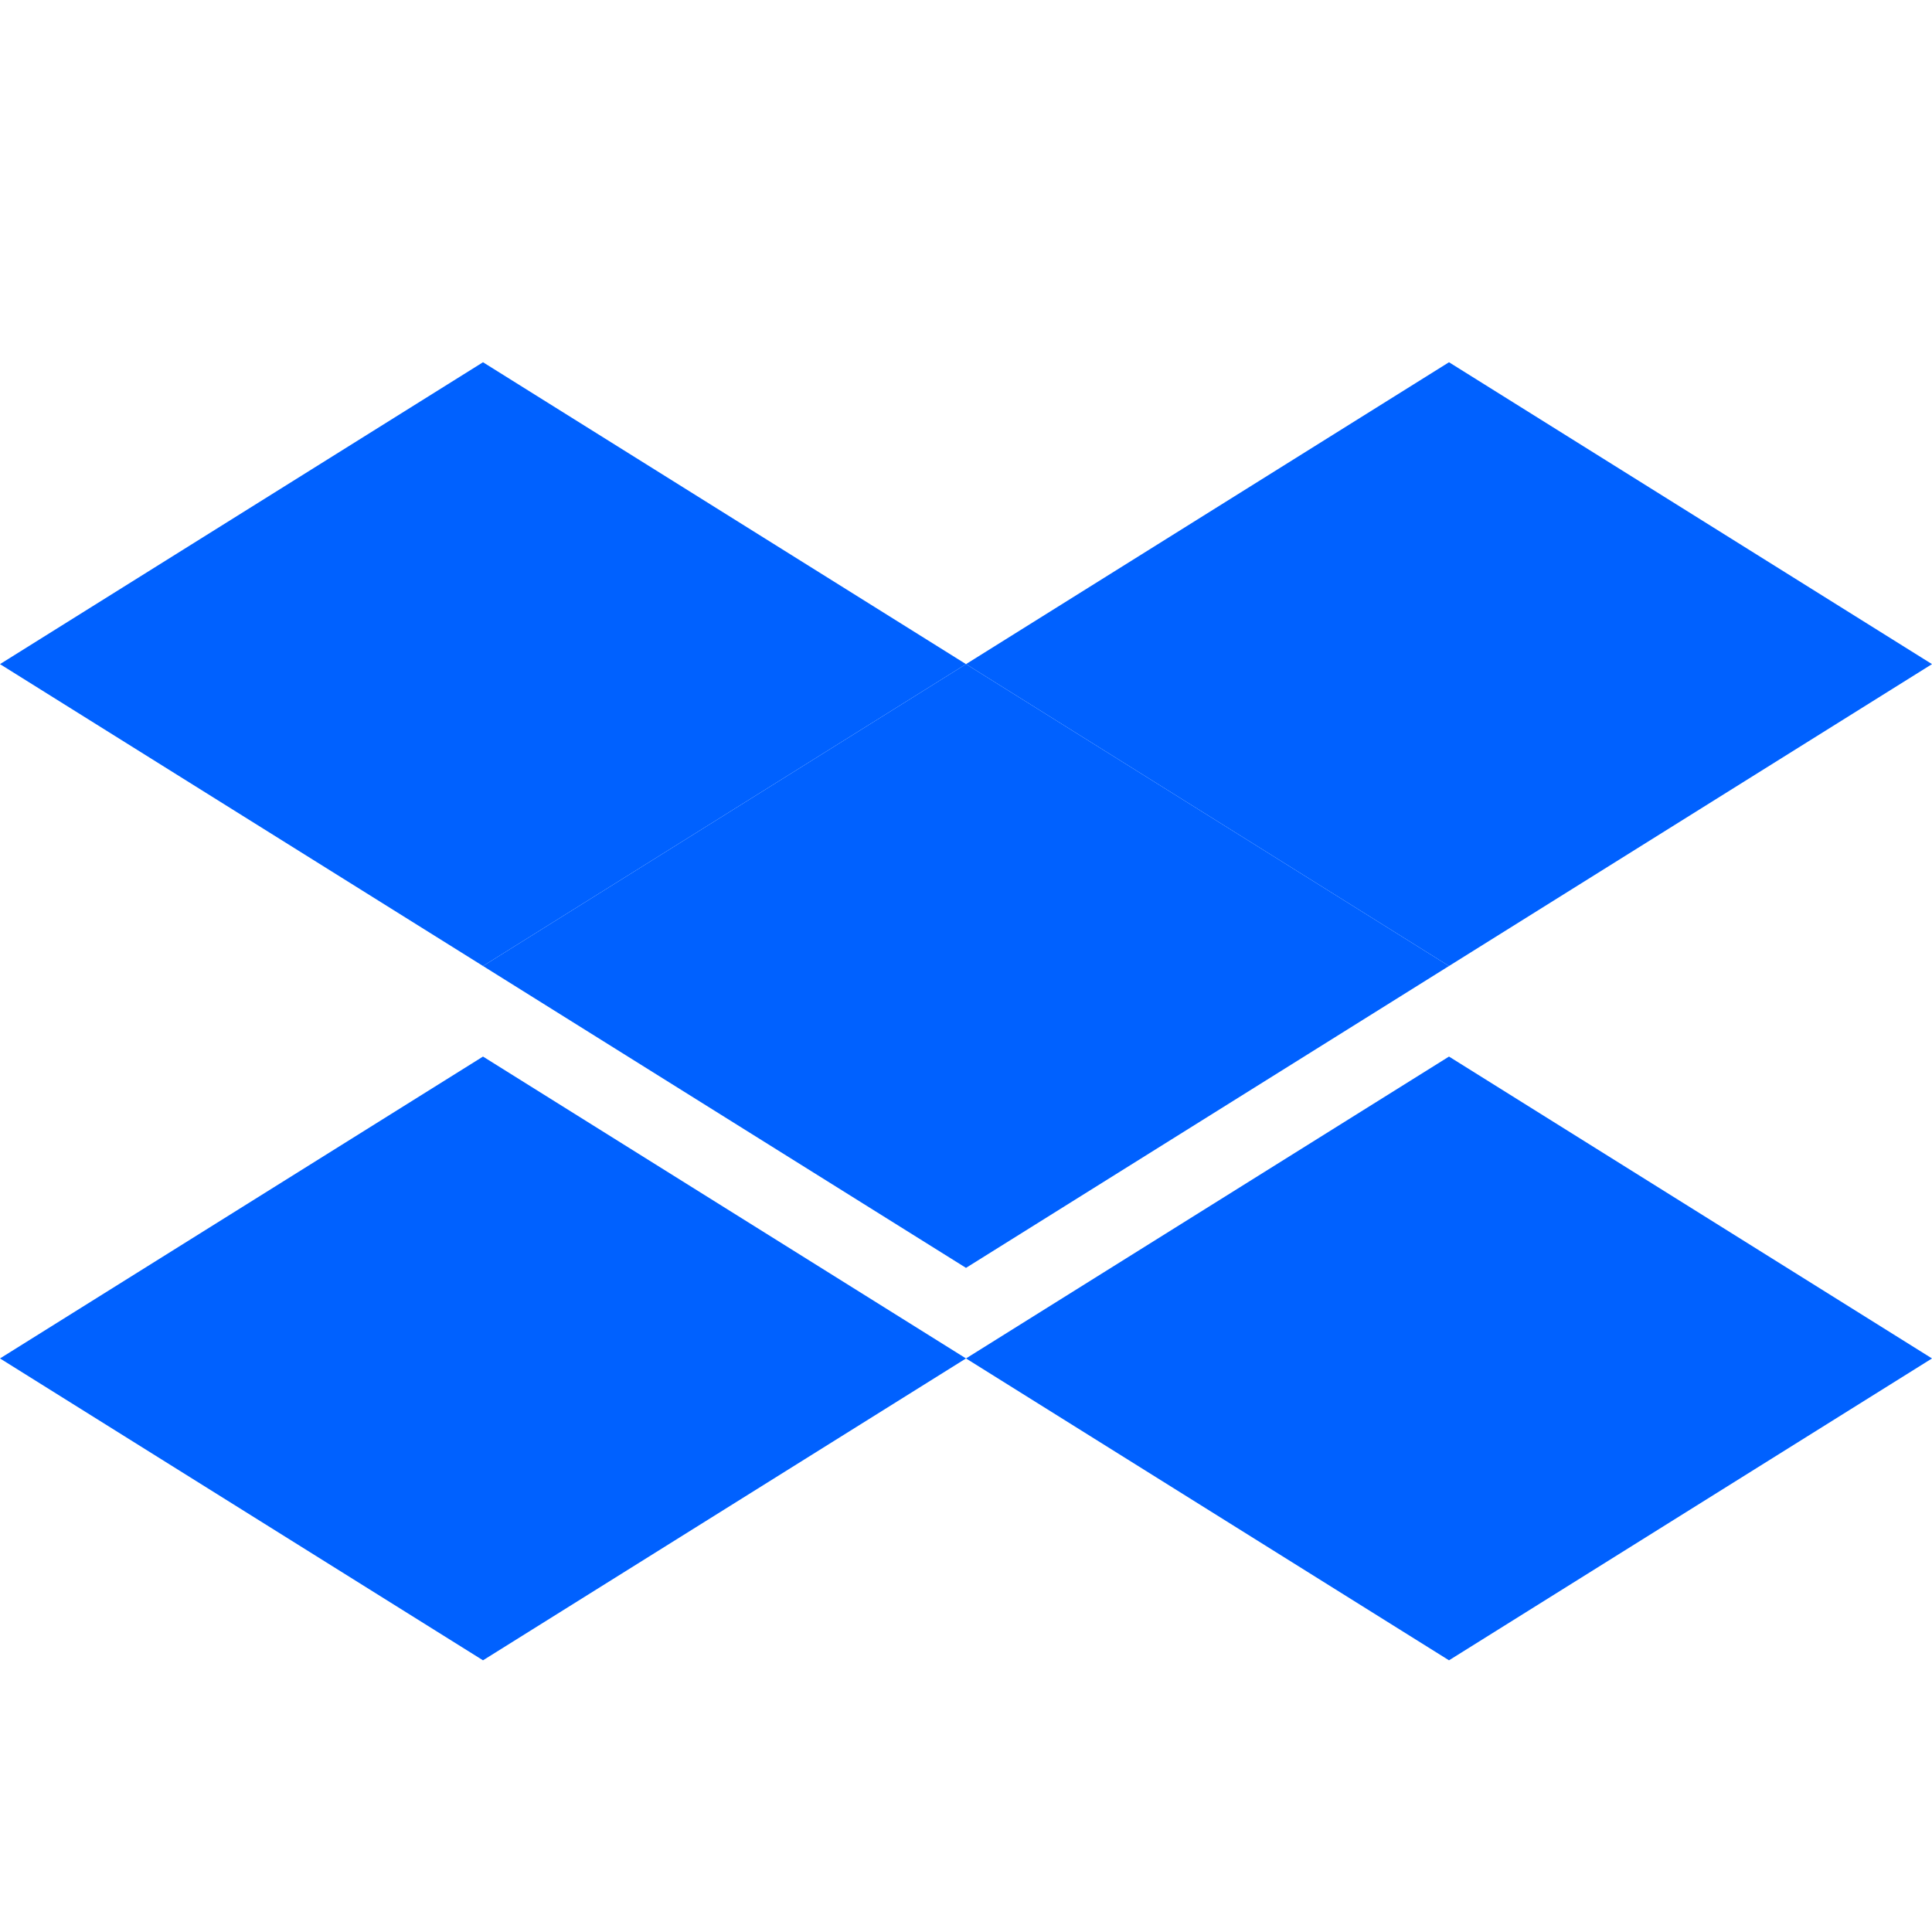 <?xml version="1.0" encoding="UTF-8"?>
<svg width="32" height="32" viewBox="0 0 32 32" fill="none" xmlns="http://www.w3.org/2000/svg">
  <path d="M8 6L16 11L8 16L0 11L8 6Z" fill="#0061FF"/>
  <path d="M24 6L32 11L24 16L16 11L24 6Z" fill="#0061FF"/>
  <path d="M16 11L24 16L16 21L8 16L16 11Z" fill="#0061FF"/>
  <path d="M16 22.5L8 17.5L0 22.5L8 27.5L16 22.5Z" fill="#0061FF"/>
  <path d="M16 22.5L24 17.5L32 22.5L24 27.5L16 22.5Z" fill="#0061FF"/>
</svg> 